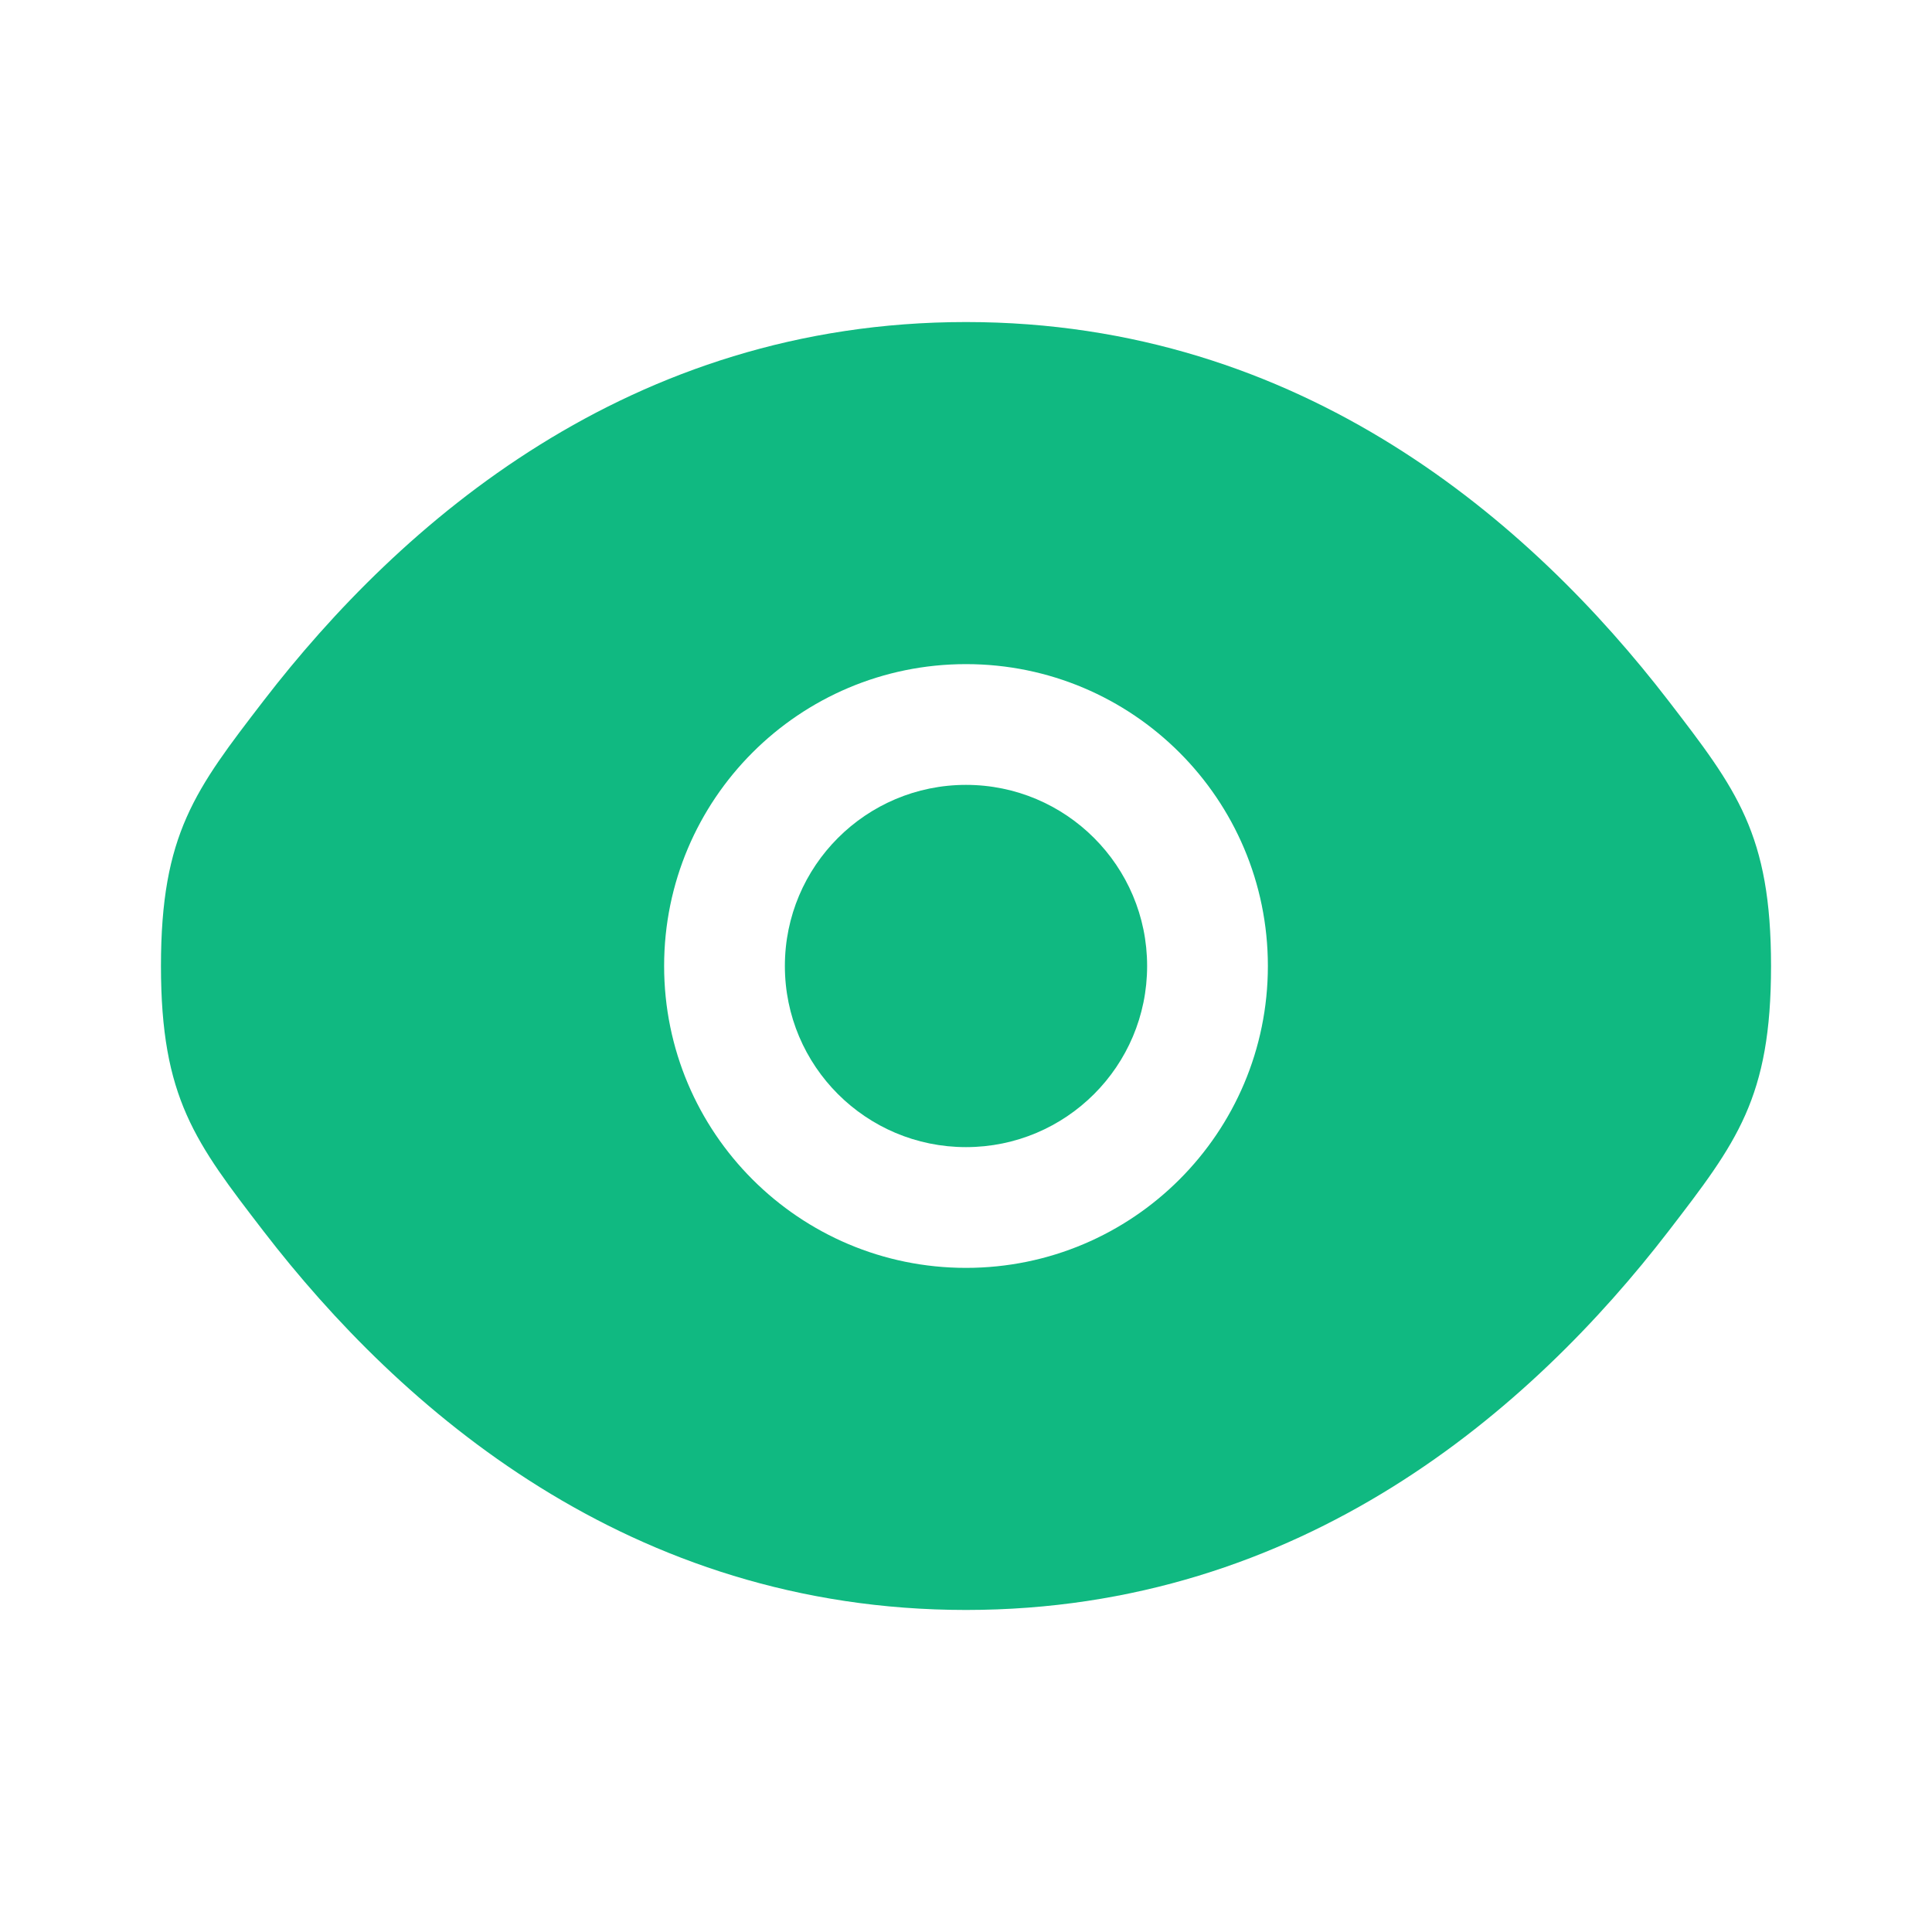 <svg width="16" height="16" viewBox="0 0 16 16" fill="none" xmlns="http://www.w3.org/2000/svg">
<path d="M6.5 8C6.5 7.172 7.172 6.5 8 6.5C8.828 6.5 9.5 7.172 9.5 8C9.5 8.829 8.828 9.5 8 9.5C7.172 9.5 6.5 8.829 6.5 8Z" fill="#10B981"/>
<path fill-rule="evenodd" clip-rule="evenodd" d="M1.333 8C1.333 9.093 1.617 9.461 2.183 10.197C3.315 11.667 5.212 13.333 8 13.333C10.788 13.333 12.685 11.667 13.817 10.197C14.383 9.461 14.667 9.093 14.667 8C14.667 6.907 14.383 6.539 13.817 5.803C12.685 4.333 10.788 2.667 8 2.667C5.212 2.667 3.315 4.333 2.183 5.803C1.617 6.539 1.333 6.907 1.333 8ZM8 5.5C6.619 5.5 5.5 6.619 5.5 8C5.5 9.381 6.619 10.5 8 10.5C9.381 10.5 10.5 9.381 10.5 8C10.5 6.619 9.381 5.5 8 5.5Z" fill="#10B981"/>
</svg>
